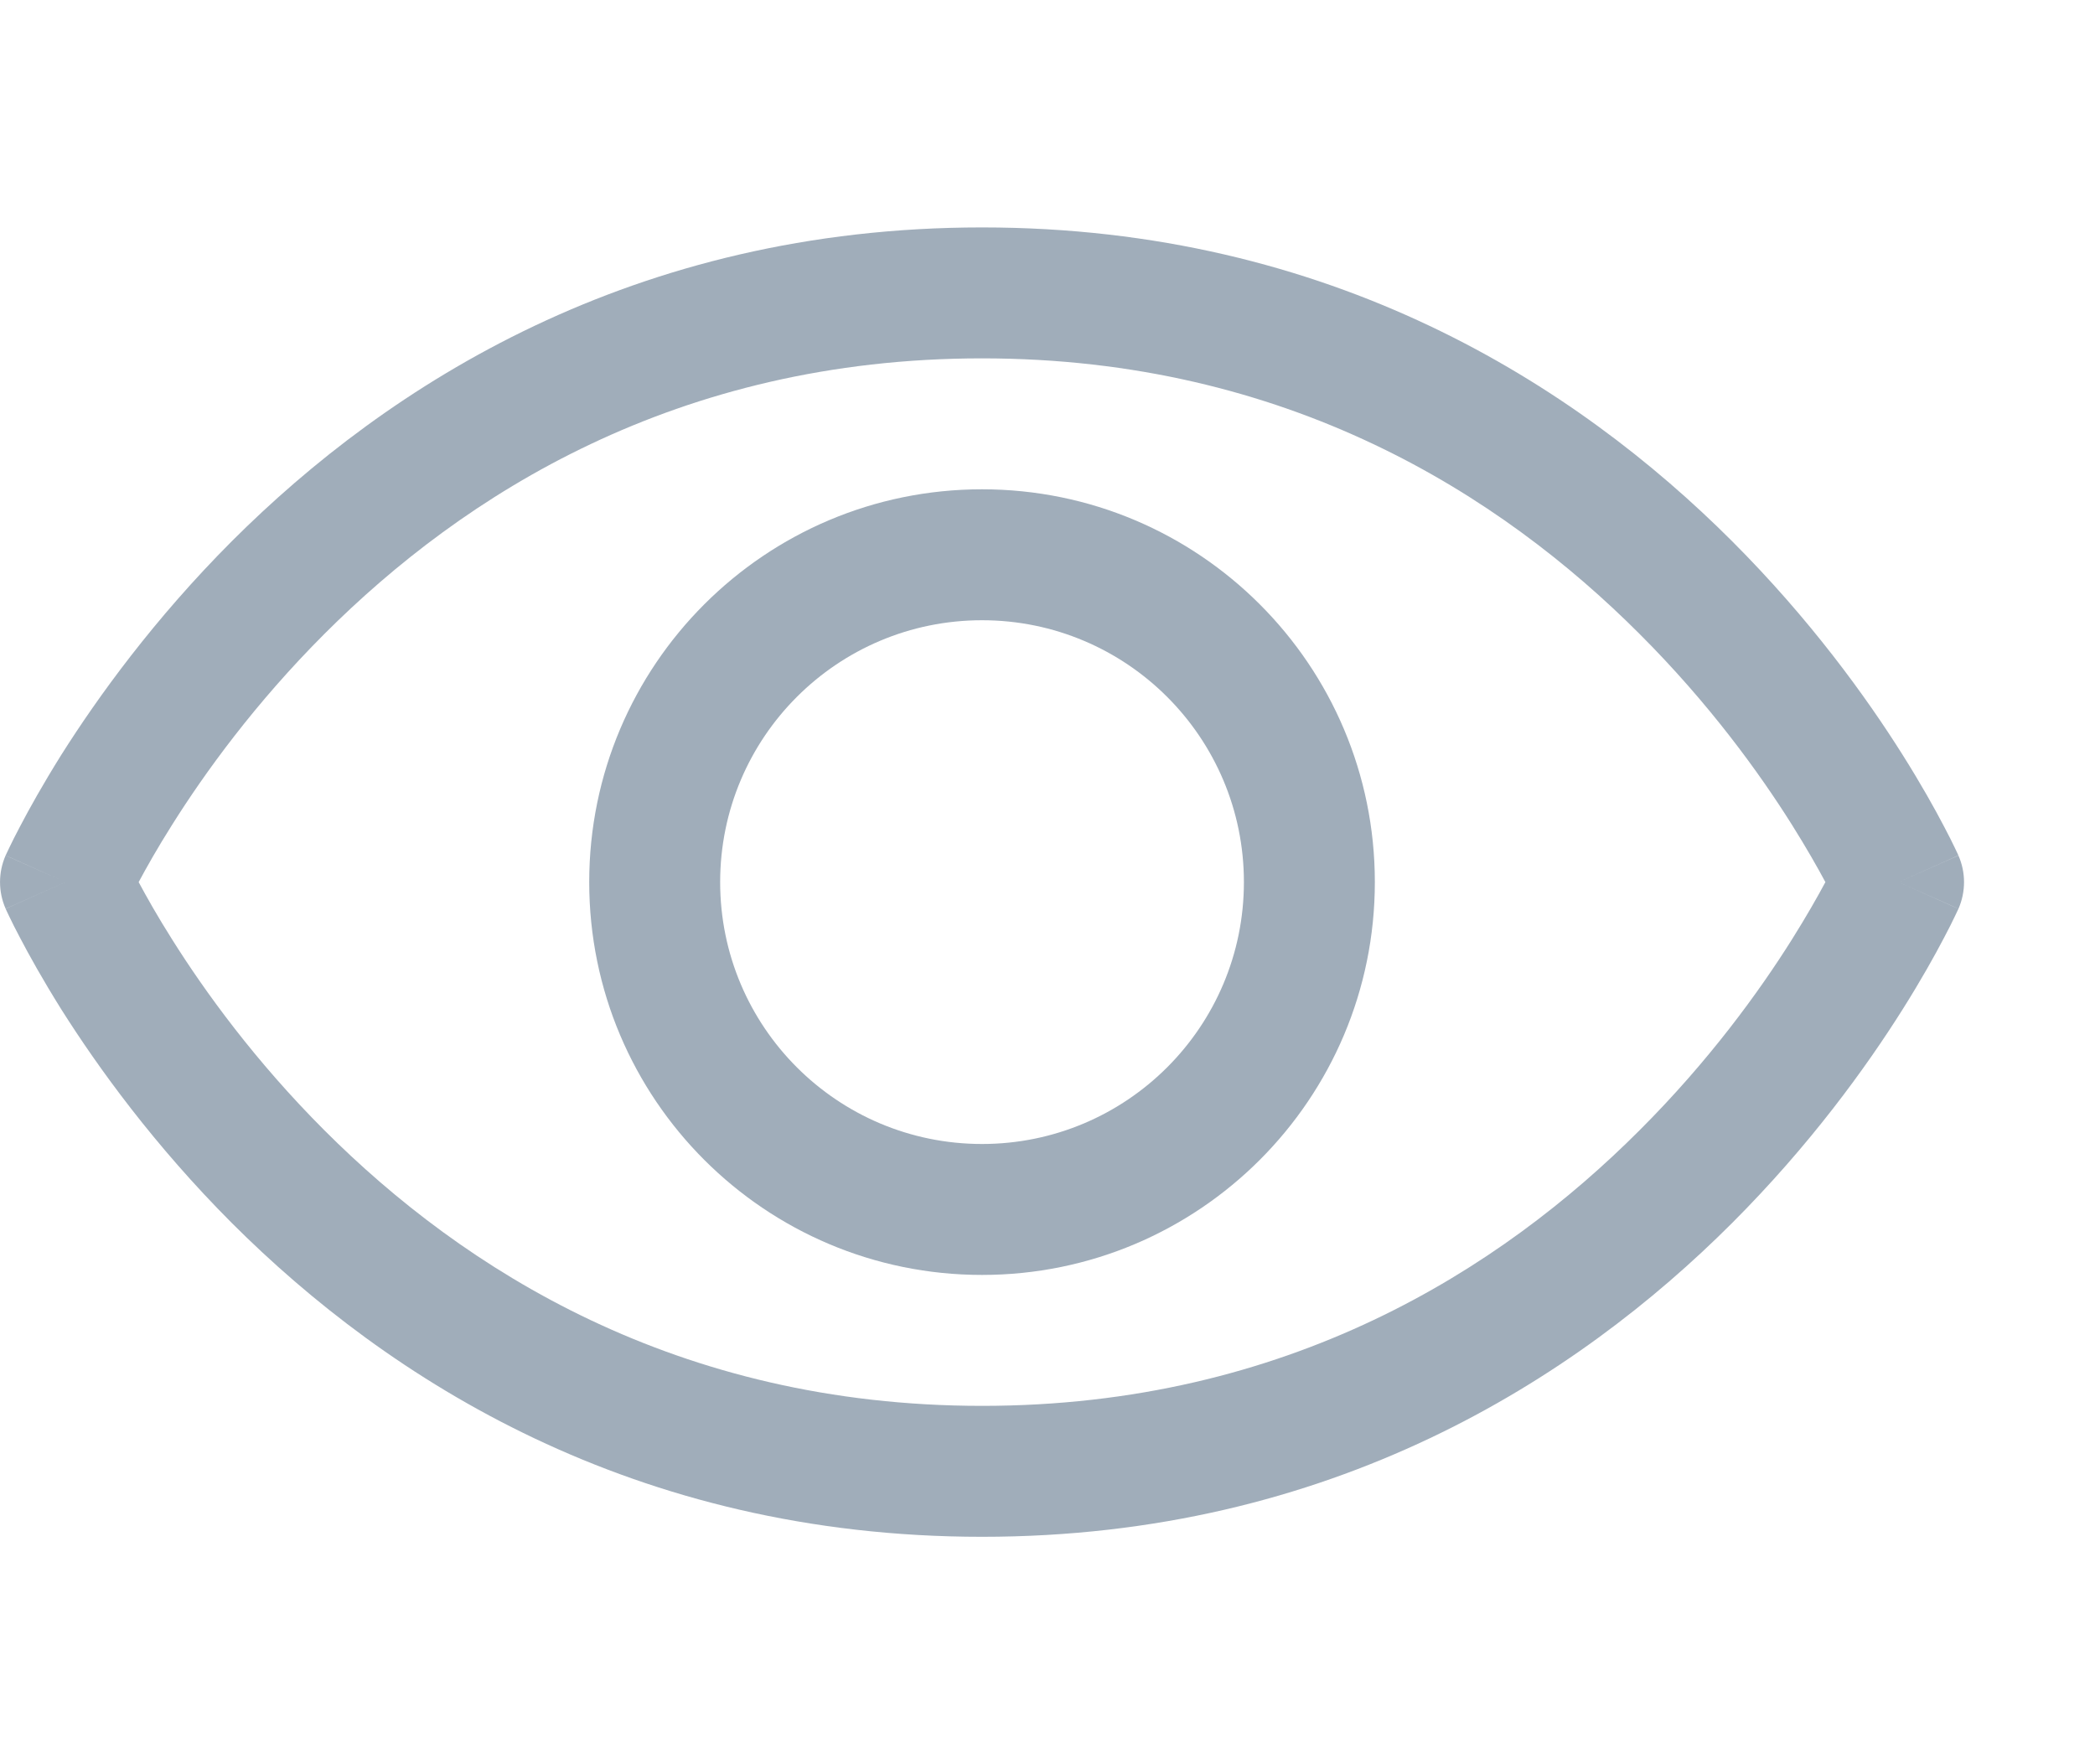 <svg width="19" height="16" viewBox="0 0 16 10" fill="none" xmlns="http://www.w3.org/2000/svg">
<path fill-rule="evenodd" clip-rule="evenodd" d="M1.771 2.396C2.963 1.205 4.834 0 7.5 0C10.166 0 12.037 1.205 13.228 2.396C13.823 2.991 14.252 3.585 14.532 4.03C14.673 4.254 14.777 4.441 14.847 4.575C14.882 4.641 14.909 4.695 14.927 4.733C14.936 4.751 14.943 4.766 14.948 4.777L14.954 4.79L14.956 4.794L14.956 4.796C14.956 4.796 14.957 4.797 14.5 5C14.957 5.203 14.957 5.203 14.957 5.204L14.956 5.206L14.954 5.21L14.948 5.223C14.943 5.234 14.936 5.249 14.927 5.267C14.909 5.305 14.882 5.359 14.847 5.425C14.777 5.559 14.673 5.746 14.532 5.97C14.252 6.415 13.823 7.009 13.228 7.604C12.037 8.795 10.166 10 7.5 10C4.834 10 2.963 8.795 1.771 7.604C1.177 7.009 0.748 6.415 0.467 5.97C0.327 5.746 0.223 5.559 0.153 5.425C0.118 5.359 0.091 5.305 0.073 5.267C0.064 5.249 0.057 5.234 0.052 5.223L0.046 5.21L0.044 5.206L0.043 5.204C0.043 5.204 0.043 5.203 0.5 5C0.043 4.797 0.043 4.797 0.043 4.796L0.044 4.794L0.046 4.79L0.052 4.777C0.057 4.766 0.064 4.751 0.073 4.733C0.091 4.695 0.118 4.641 0.153 4.575C0.223 4.441 0.327 4.254 0.467 4.03C0.748 3.585 1.177 2.991 1.771 2.396ZM0.5 5L0.043 4.796C-0.014 4.926 -0.014 5.074 0.043 5.203L0.5 5ZM1.059 5C1.118 5.11 1.202 5.26 1.314 5.437C1.564 5.835 1.948 6.366 2.478 6.896C3.537 7.955 5.166 9 7.5 9C9.834 9 11.463 7.955 12.521 6.896C13.052 6.366 13.436 5.835 13.686 5.437C13.797 5.26 13.882 5.11 13.941 5C13.882 4.89 13.797 4.74 13.686 4.563C13.436 4.165 13.052 3.634 12.521 3.104C11.463 2.045 9.834 1 7.5 1C5.166 1 3.537 2.045 2.478 3.104C1.948 3.634 1.564 4.165 1.314 4.563C1.202 4.74 1.118 4.89 1.059 5ZM14.5 5L14.957 5.204C15.014 5.074 15.014 4.926 14.957 4.797L14.5 5Z" fill="#A0ADBA"/>
<path fill-rule="evenodd" clip-rule="evenodd" d="M7.5 3C6.395 3 5.5 3.895 5.5 5C5.5 6.105 6.395 7 7.5 7C8.604 7 9.5 6.105 9.5 5C9.5 3.895 8.604 3 7.5 3ZM4.5 5C4.5 3.343 5.843 2 7.5 2C9.157 2 10.5 3.343 10.5 5C10.5 6.657 9.157 8 7.5 8C5.843 8 4.5 6.657 4.5 5Z" fill="#A0ADBA"/>
</svg>
